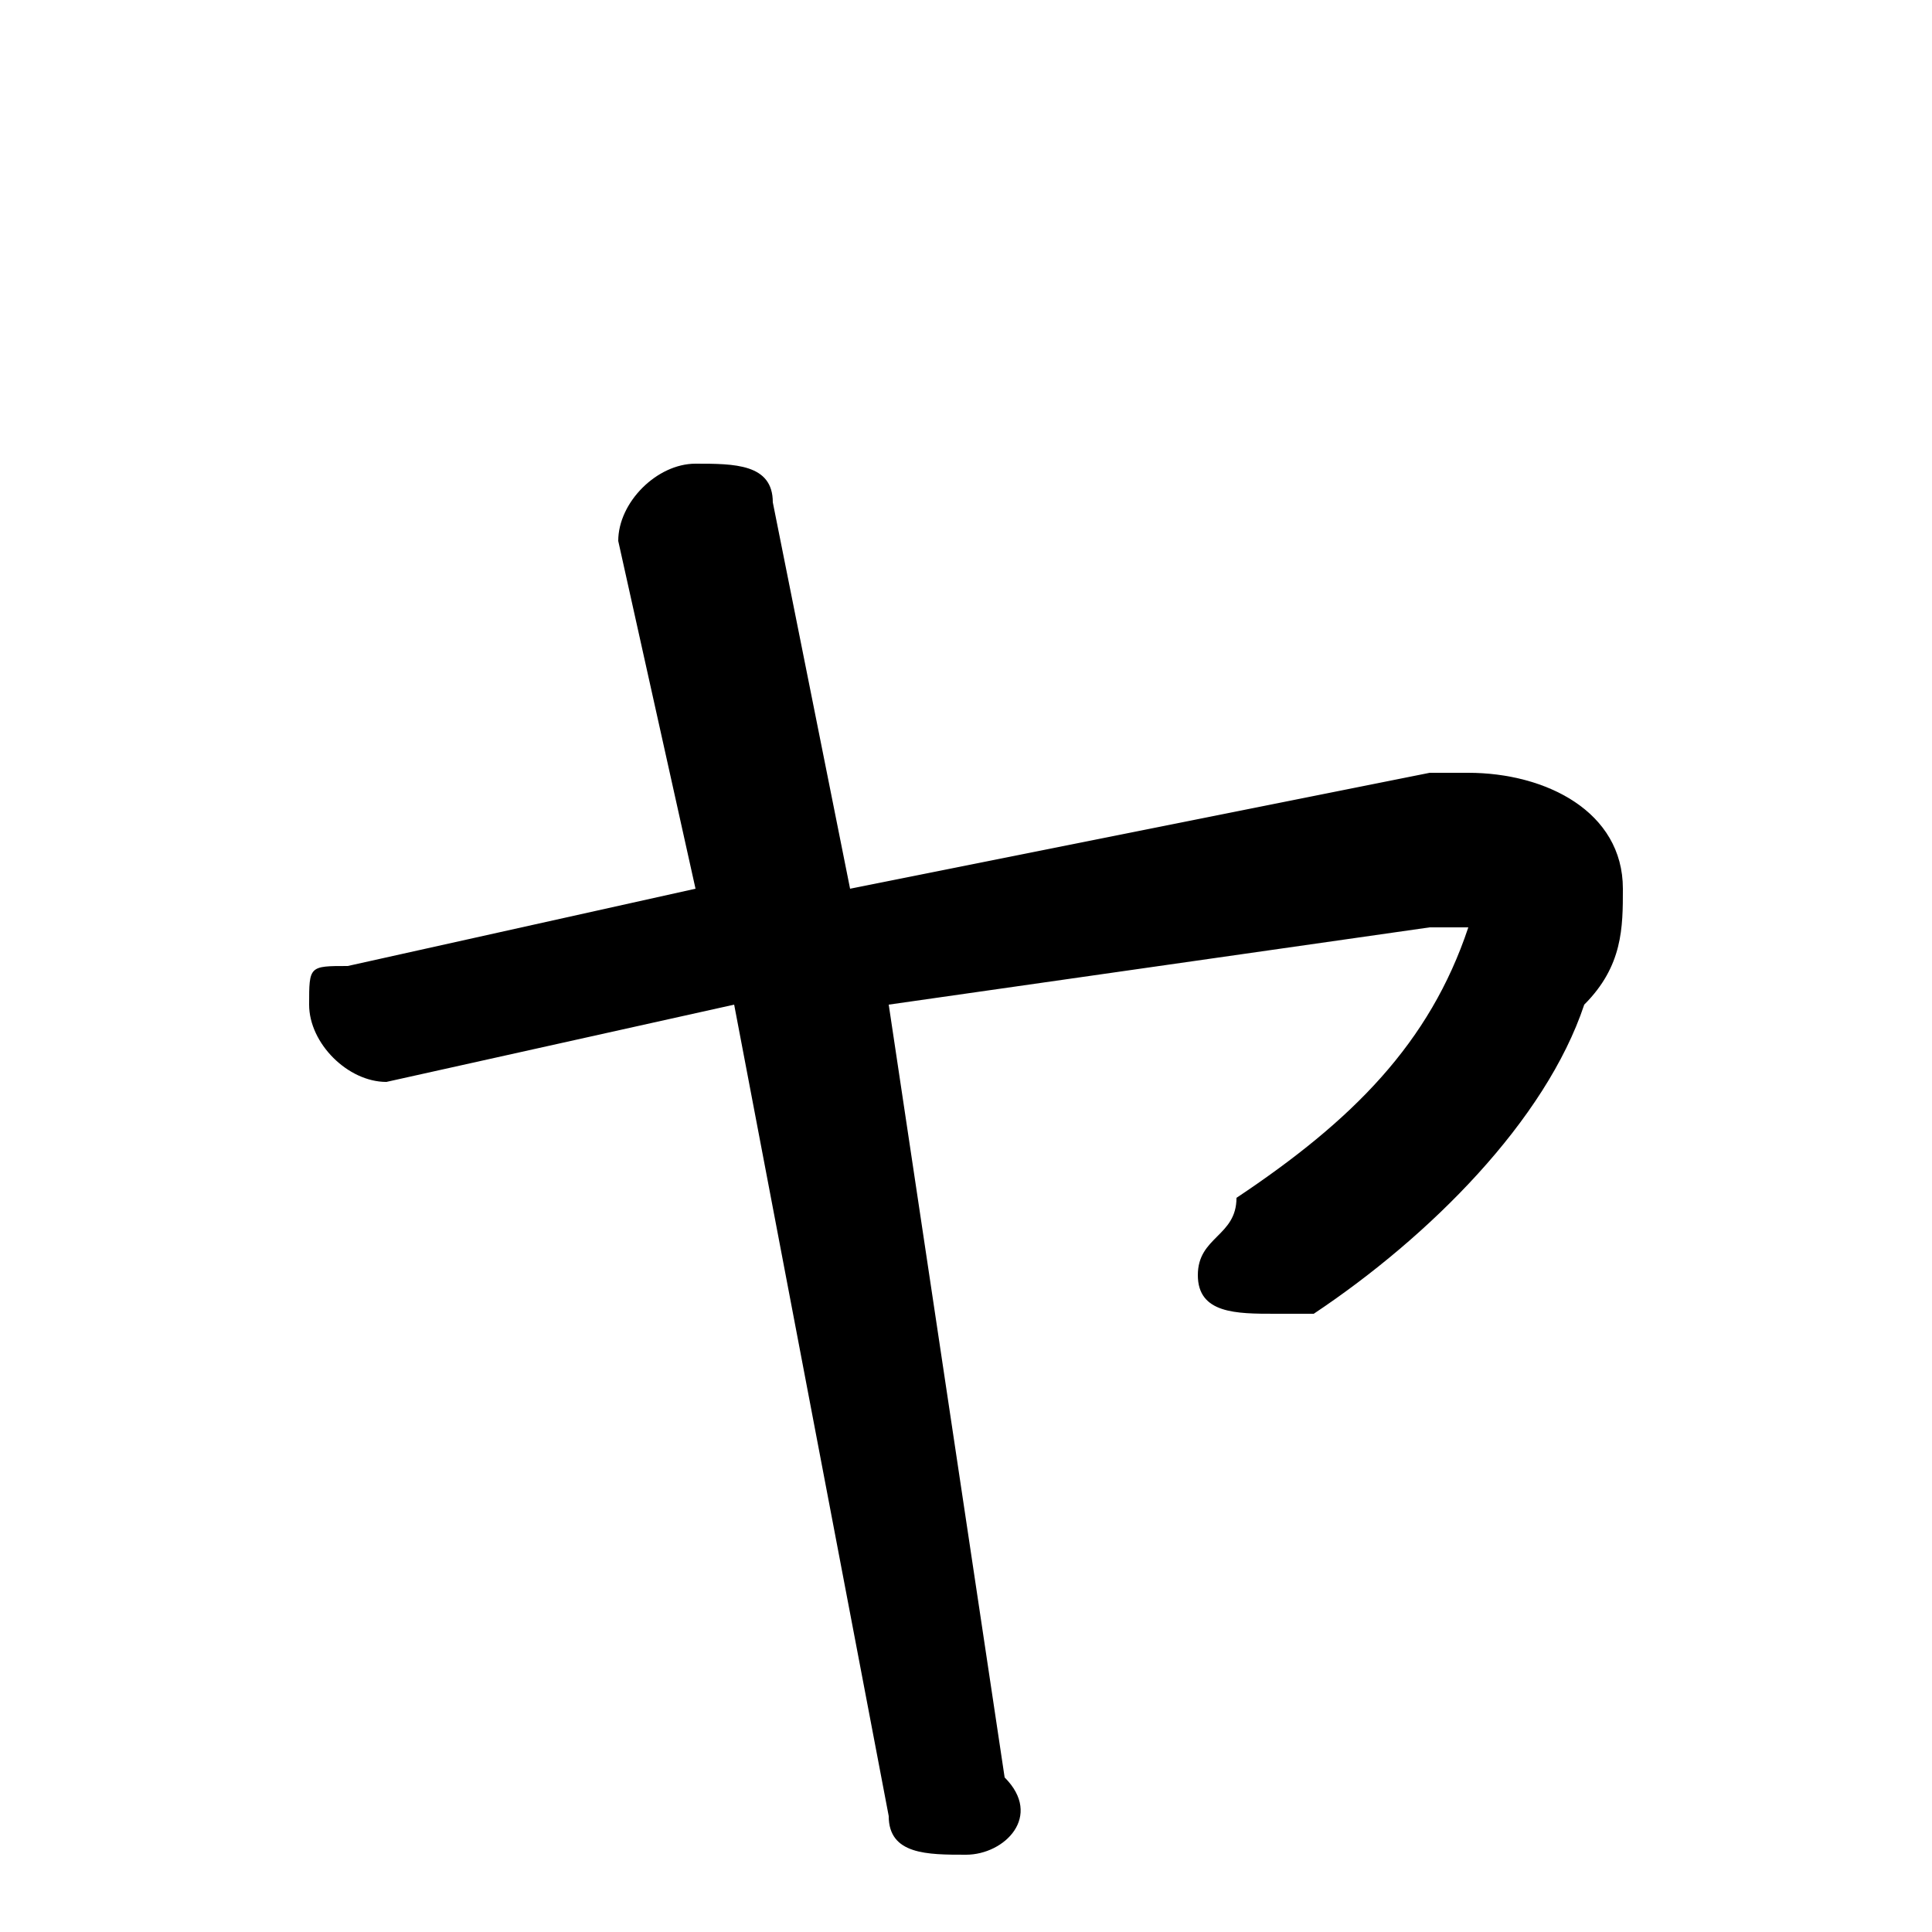 <svg xmlns="http://www.w3.org/2000/svg" viewBox="0 -44.0 50.0 50.0">
    <rect x="0" y="-44.0" width="50.0" height="50.0" fill="#808080" stroke="none"/>
    <g transform="scale(1, -1)">
        <!-- ボディの枠 -->
        <rect x="0" y="-6.0" width="50.0" height="50.0"
            stroke="white" fill="white"/>
        <!-- グリフ座標系の原点 -->
        <circle cx="0" cy="0" r="5" fill="white"/>
        <!-- グリフのアウトライン -->
        <g style="fill:black;stroke:#000000;stroke-width:0;stroke-linecap:round;stroke-linejoin:round;">
        <path d="M 22.0 21.0 L 20.0 31.0 C 20.0 32.0 19.0 32.0 18.0 32.0 C 17.0 32.0 16.0 31.0 16.0 30.0 L 18.0 21.0 L 9.0 19.0 C 8.0 19.0 8.0 19.0 8.0 18.0 C 8.0 17.0 9.0 16.0 10.0 16.0 L 19.0 18.0 L 23.0 -3.0 C 23.0 -4.0 24.0 -4.0 25.0 -4.0 C 26.0 -4.0 27.0 -3.0 26.0 -2.0 L 23.0 18.0 L 37.0 20.0 C 37.0 20.0 38.0 20.0 38.0 20.0 C 38.0 20.0 38.0 20.0 38.0 20.0 C 37.0 17.0 35.0 15.0 32.0 13.0 C 32.0 12.0 31.0 12.0 31.0 11.0 C 31.0 10.0 32.0 10.0 33.0 10.0 C 34.0 10.0 34.0 10.0 34.0 10.0 C 37.0 12.0 40.0 15.0 41.0 18.0 C 42.0 19.0 42.0 20.0 42.0 21.0 C 42.0 23.0 40.0 24.0 38.0 24.0 C 38.0 24.0 37.0 24.0 37.0 24.0 Z"/>
    </g>
    </g>
</svg>
